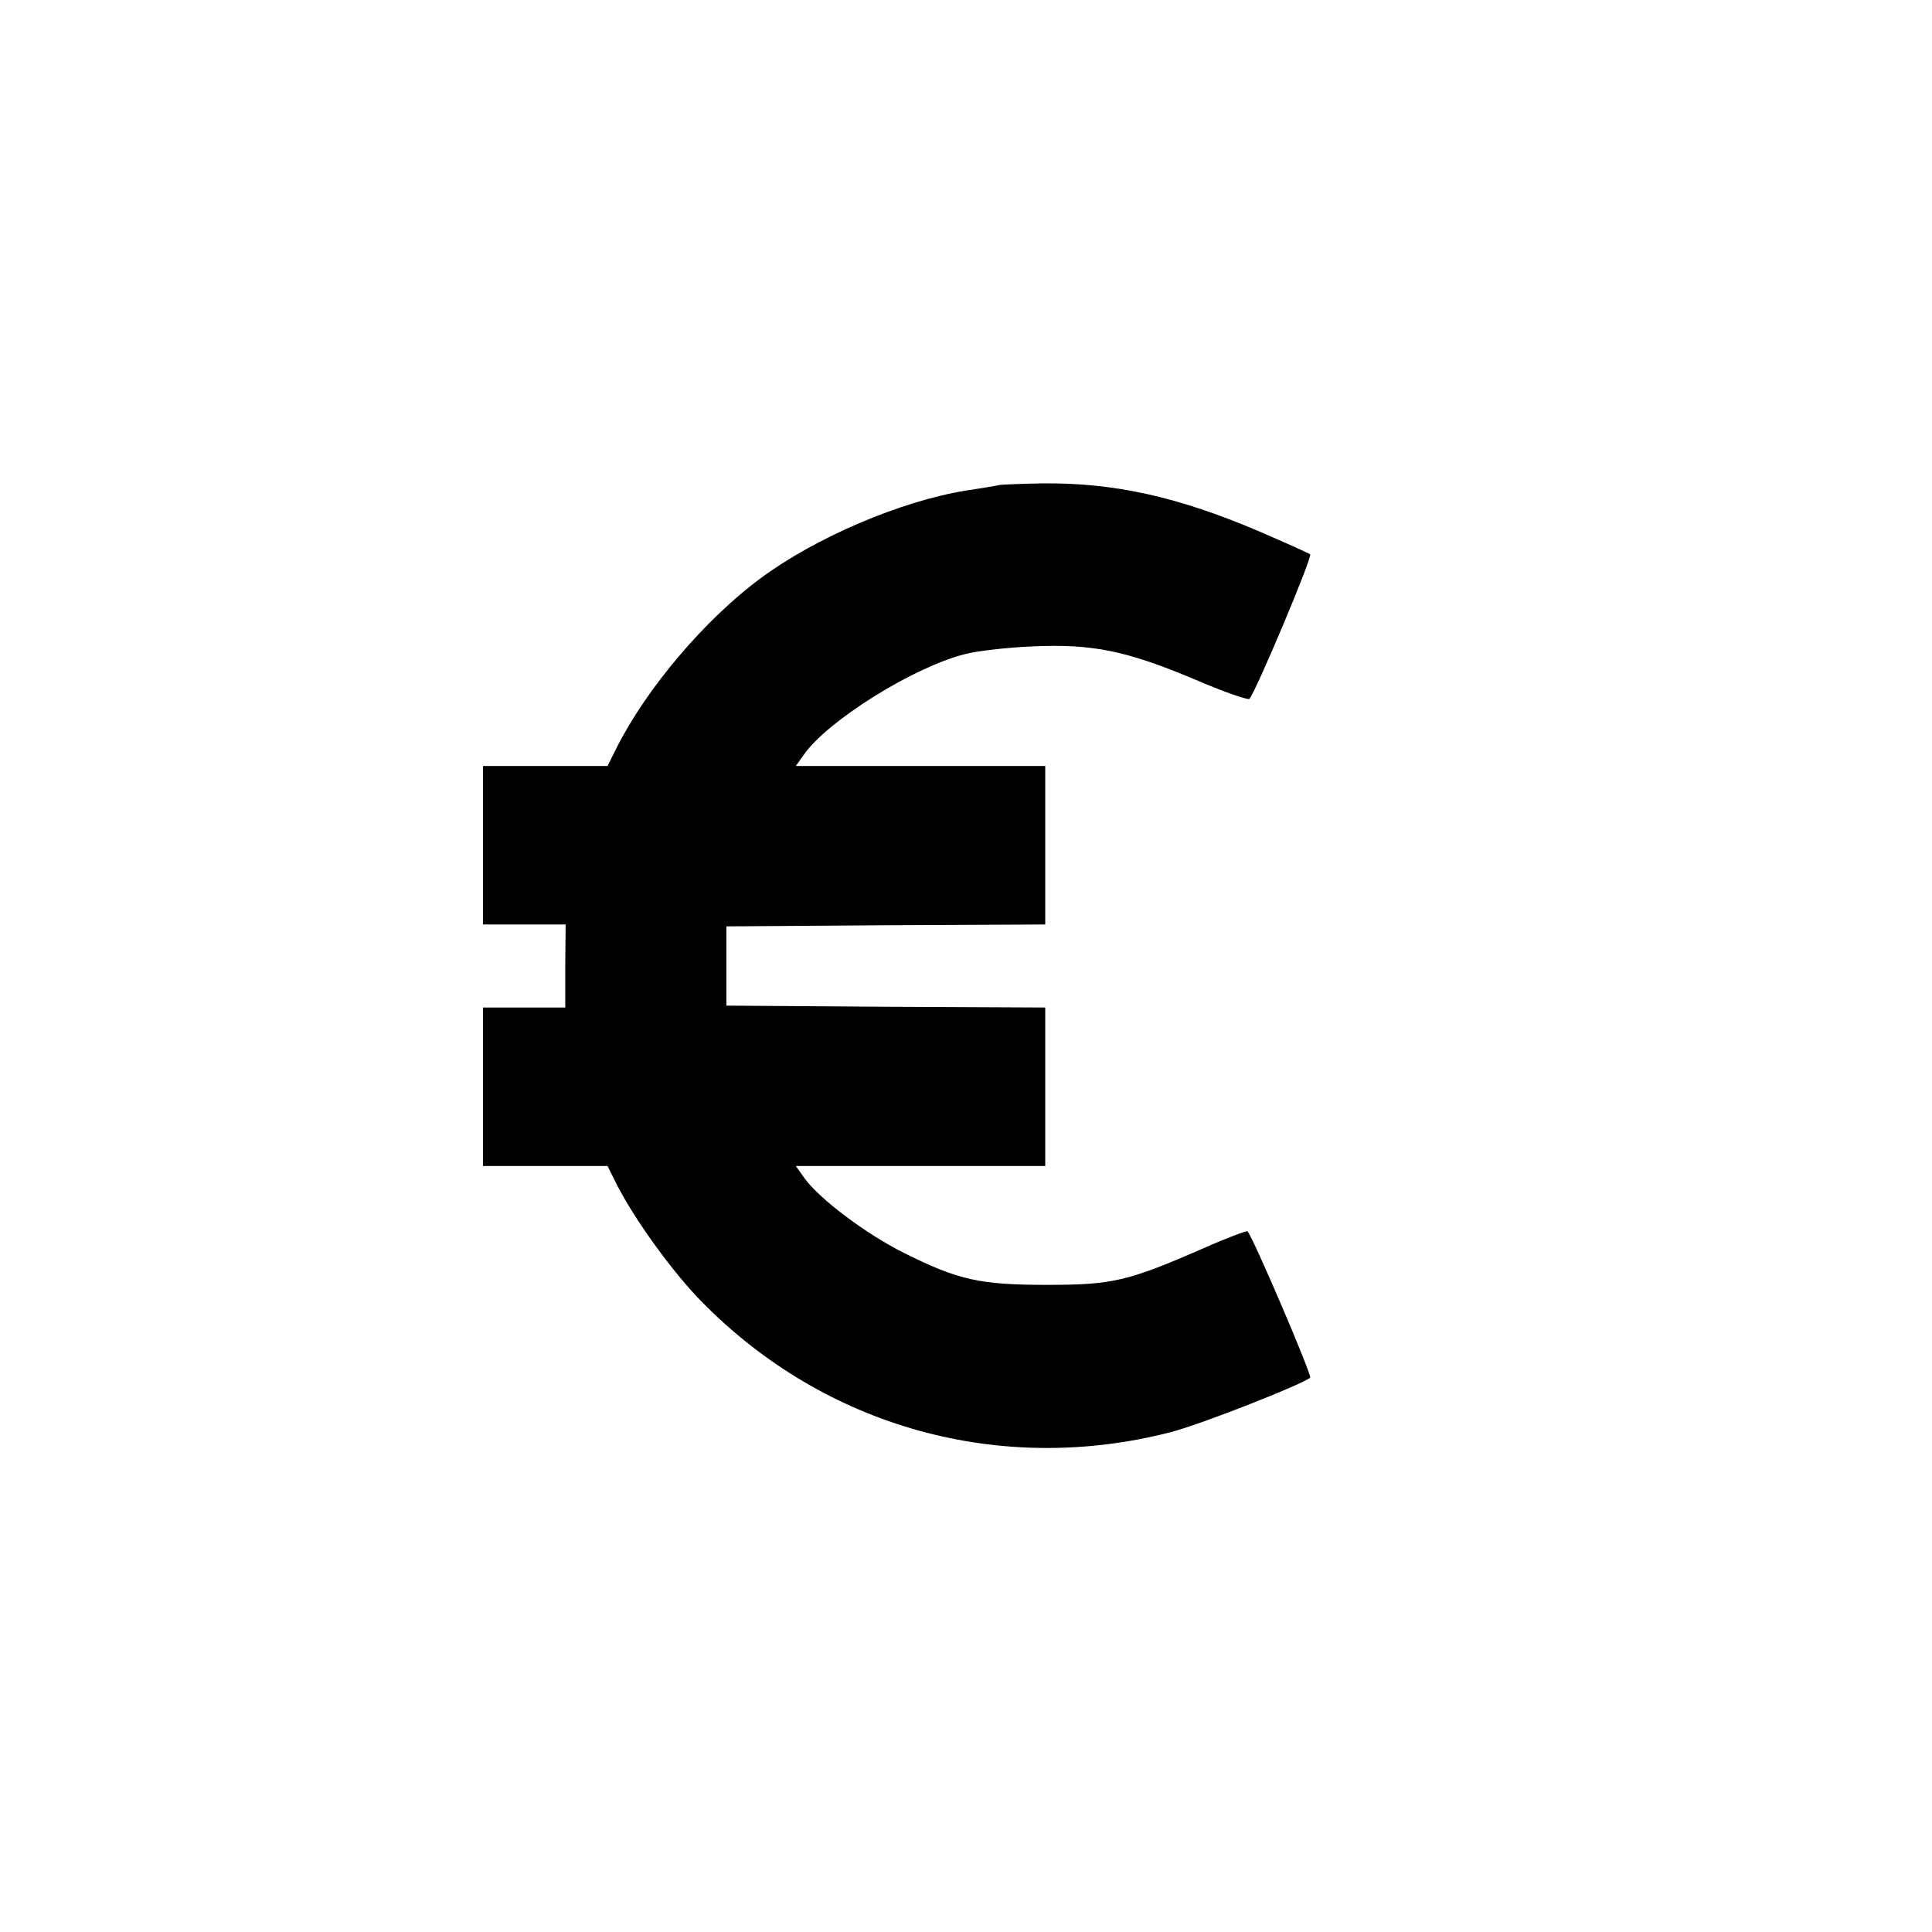 <?xml version="1.0" standalone="no"?>
<!DOCTYPE svg PUBLIC "-//W3C//DTD SVG 20010904//EN"
 "http://www.w3.org/TR/2001/REC-SVG-20010904/DTD/svg10.dtd">
<svg version="1.0" xmlns="http://www.w3.org/2000/svg"
 width="512pt" height="512pt" viewBox="0 0 512 512"
 preserveAspectRatio="xMidYMid meet">

<g transform="translate(0,512) scale(0.1,-0.1)"
fill="#000000" stroke="none">
<path d="M2650 3835 c-8 -2 -49 -9 -90 -15 -173 -28 -400 -125 -545 -233 -146
-108 -301 -290 -381 -449 l-24 -48 -165 0 -165 0 0 -210 0 -210 109 0 110 0
-1 -110 0 -110 -109 0 -109 0 0 -210 0 -210 165 0 165 0 24 -48 c47 -93 149
-234 225 -311 327 -334 793 -463 1245 -346 80 21 345 125 368 144 6 5 -152
374 -166 388 -2 2 -56 -18 -119 -46 -199 -87 -240 -96 -412 -96 -180 0 -236
13 -380 85 -102 51 -225 144 -264 199 l-22 31 330 0 331 0 0 210 0 210 -422 2
-423 3 0 105 0 105 423 3 422 2 0 210 0 210 -331 0 -330 0 22 31 c63 89 286
229 424 265 33 9 114 18 181 21 159 7 248 -11 429 -87 76 -33 143 -56 146 -52
16 16 168 377 161 383 -4 3 -66 31 -138 62 -214 91 -382 128 -572 126 -53 -1
-104 -3 -112 -4z"/>
</g>
</svg>
